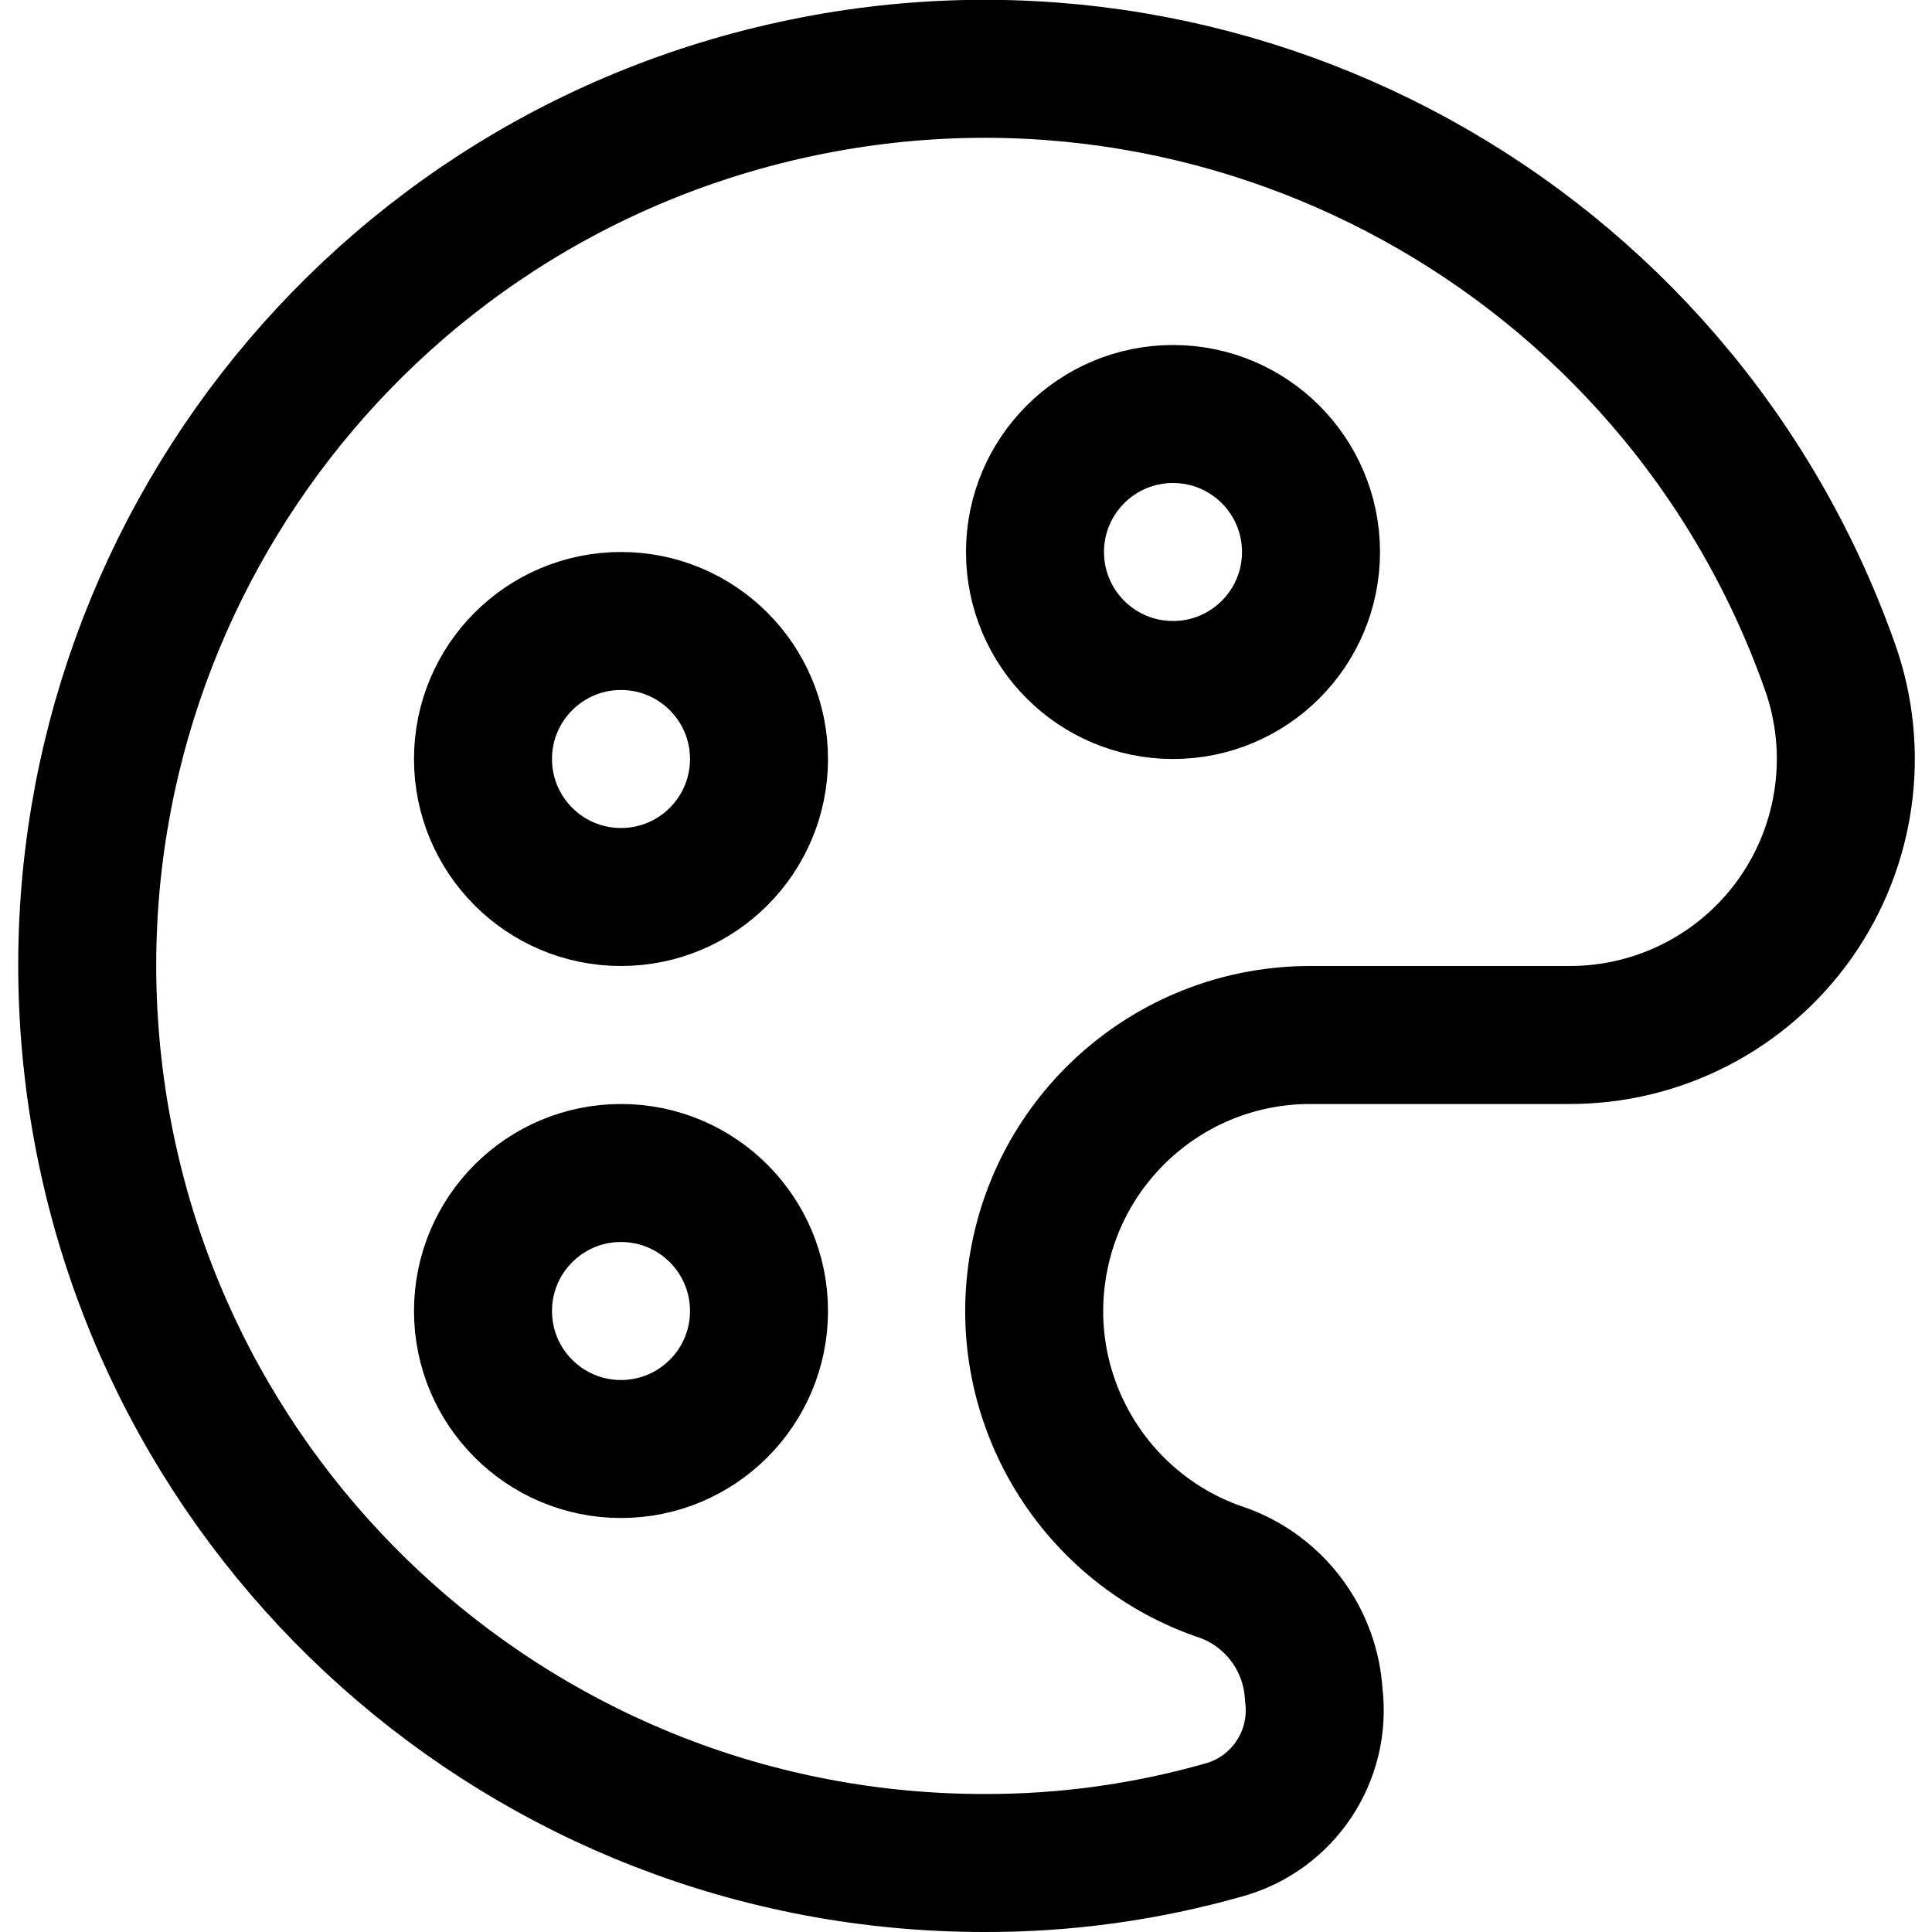 <svg xmlns="http://www.w3.org/2000/svg" width="14" height="14" viewBox="0 0 14 14"><g fill="none" fill-rule="evenodd" stroke-linecap="round" stroke-linejoin="round"><circle cx="8.5" cy="4" r="1" stroke="#000001"/><circle cx="4.5" cy="9.5" r="1" stroke="#000001"/><circle cx="4.5" cy="5.5" r="1" stroke="#000001"/><path stroke="#000001" d="M9.52,12.28 C9.497,11.884 9.242,11.538 8.87,11.4 C7.936,11.093 7.363,10.152 7.52,9.181 C7.677,8.21 8.516,7.497 9.5,7.5 L11.37,7.5 C12.021,7.502 12.632,7.187 13.008,6.656 C13.384,6.124 13.478,5.443 13.26,4.83 C12.157,1.715 8.892,-0.077 5.672,0.666 C2.451,1.409 0.301,4.45 0.674,7.734 C1.048,11.018 3.825,13.499 7.13,13.5 C7.718,13.502 8.304,13.421 8.87,13.26 C9.3,13.14 9.576,12.723 9.52,12.28 Z"/></g></svg>